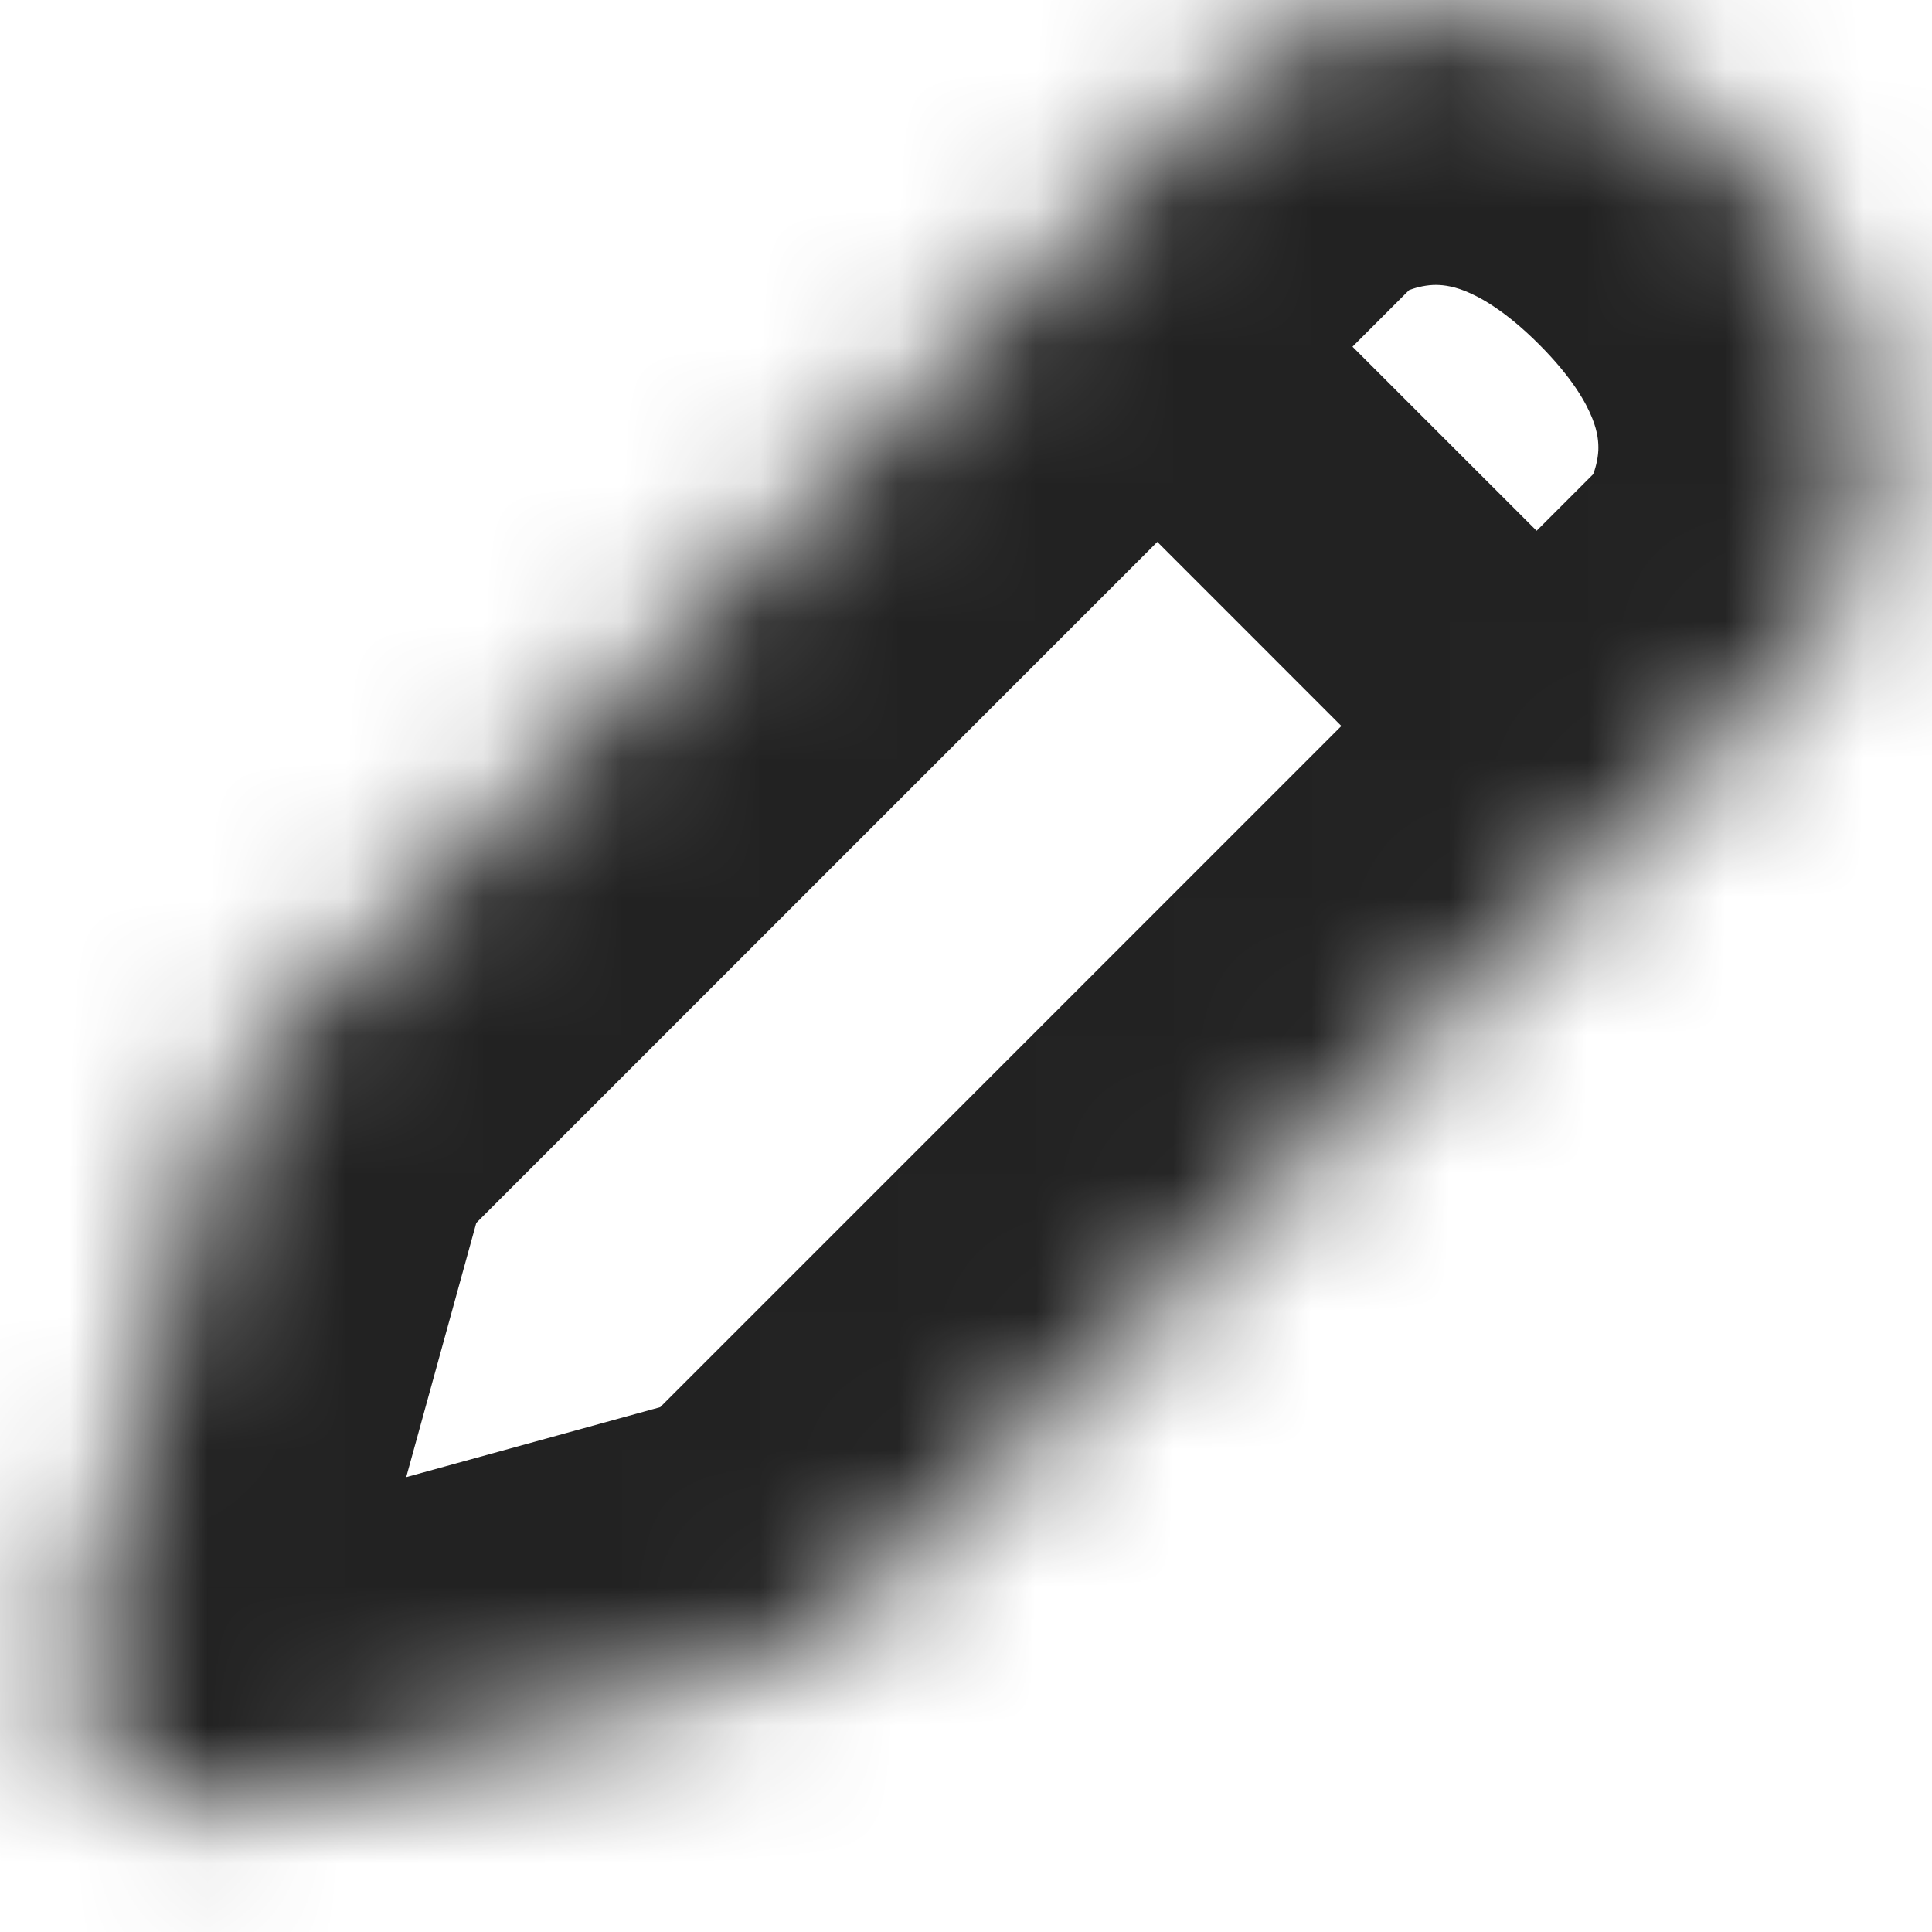 <svg width="14" height="14" viewBox="0 0 14 14" fill="none" xmlns="http://www.w3.org/2000/svg">
<mask id="path-1-inside-1_576_135" fill="white">
<path d="M8.938 0.547C8.971 0.515 9.004 0.485 9.043 0.46C9.351 0.26 10.892 -0.593 12.566 1.081C14.24 2.755 13.387 4.296 13.187 4.604C13.162 4.643 13.133 4.676 13.1 4.709L6.011 11.798C5.889 11.92 5.736 12.009 5.569 12.055L1.778 13.099C1.03 13.305 0.342 12.617 0.548 11.869L1.592 8.078C1.638 7.911 1.727 7.759 1.849 7.636L8.938 0.547Z"/>
</mask>
<path d="M7.545 3.085L10.666 6.207L12.081 4.792L8.959 1.671L7.545 3.085ZM1.778 13.099L1.247 11.171L1.778 13.099ZM0.548 11.869L2.476 12.4L0.548 11.869ZM1.592 8.078L-0.336 7.547L1.592 8.078ZM5.569 12.055L5.038 10.127L5.569 12.055ZM13.187 4.604L11.509 3.516L13.187 4.604ZM11.686 3.295L4.597 10.384L7.425 13.212L14.514 6.123L11.686 3.295ZM3.263 9.05L10.352 1.961L7.524 -0.867L0.435 6.222L3.263 9.05ZM5.038 10.127L1.247 11.171L2.309 15.027L6.1 13.983L5.038 10.127ZM2.476 12.4L3.521 8.609L-0.336 7.547L-1.38 11.338L2.476 12.4ZM10.132 2.138C10.128 2.14 10.242 2.072 10.384 2.065C10.439 2.063 10.514 2.068 10.617 2.109C10.72 2.15 10.905 2.248 11.152 2.495L13.98 -0.333C12.761 -1.553 11.416 -1.986 10.201 -1.93C9.077 -1.879 8.266 -1.42 7.954 -1.218L10.132 2.138ZM11.152 2.495C11.399 2.742 11.497 2.927 11.538 3.031C11.579 3.133 11.584 3.208 11.582 3.263C11.575 3.405 11.507 3.519 11.509 3.516L14.865 5.693C15.067 5.381 15.526 4.571 15.578 3.446C15.633 2.231 15.2 0.886 13.98 -0.333L11.152 2.495ZM1.247 11.171C1.995 10.965 2.682 11.652 2.476 12.4L-1.38 11.338C-1.998 13.583 0.064 15.645 2.309 15.027L1.247 11.171ZM0.435 6.222C0.068 6.589 -0.198 7.046 -0.336 7.547L3.521 8.609C3.475 8.776 3.386 8.928 3.263 9.05L0.435 6.222ZM4.597 10.384C4.719 10.261 4.871 10.173 5.038 10.127L6.1 13.983C6.601 13.845 7.058 13.579 7.425 13.212L4.597 10.384ZM14.514 6.123C14.603 6.034 14.737 5.89 14.865 5.693L11.509 3.516C11.588 3.395 11.662 3.318 11.686 3.295L14.514 6.123ZM10.352 1.961C10.329 1.985 10.252 2.059 10.132 2.138L7.954 -1.218C7.757 -1.09 7.613 -0.956 7.524 -0.867L10.352 1.961Z" fill="#222222" mask="url(#path-1-inside-1_576_135)"/>
</svg>
